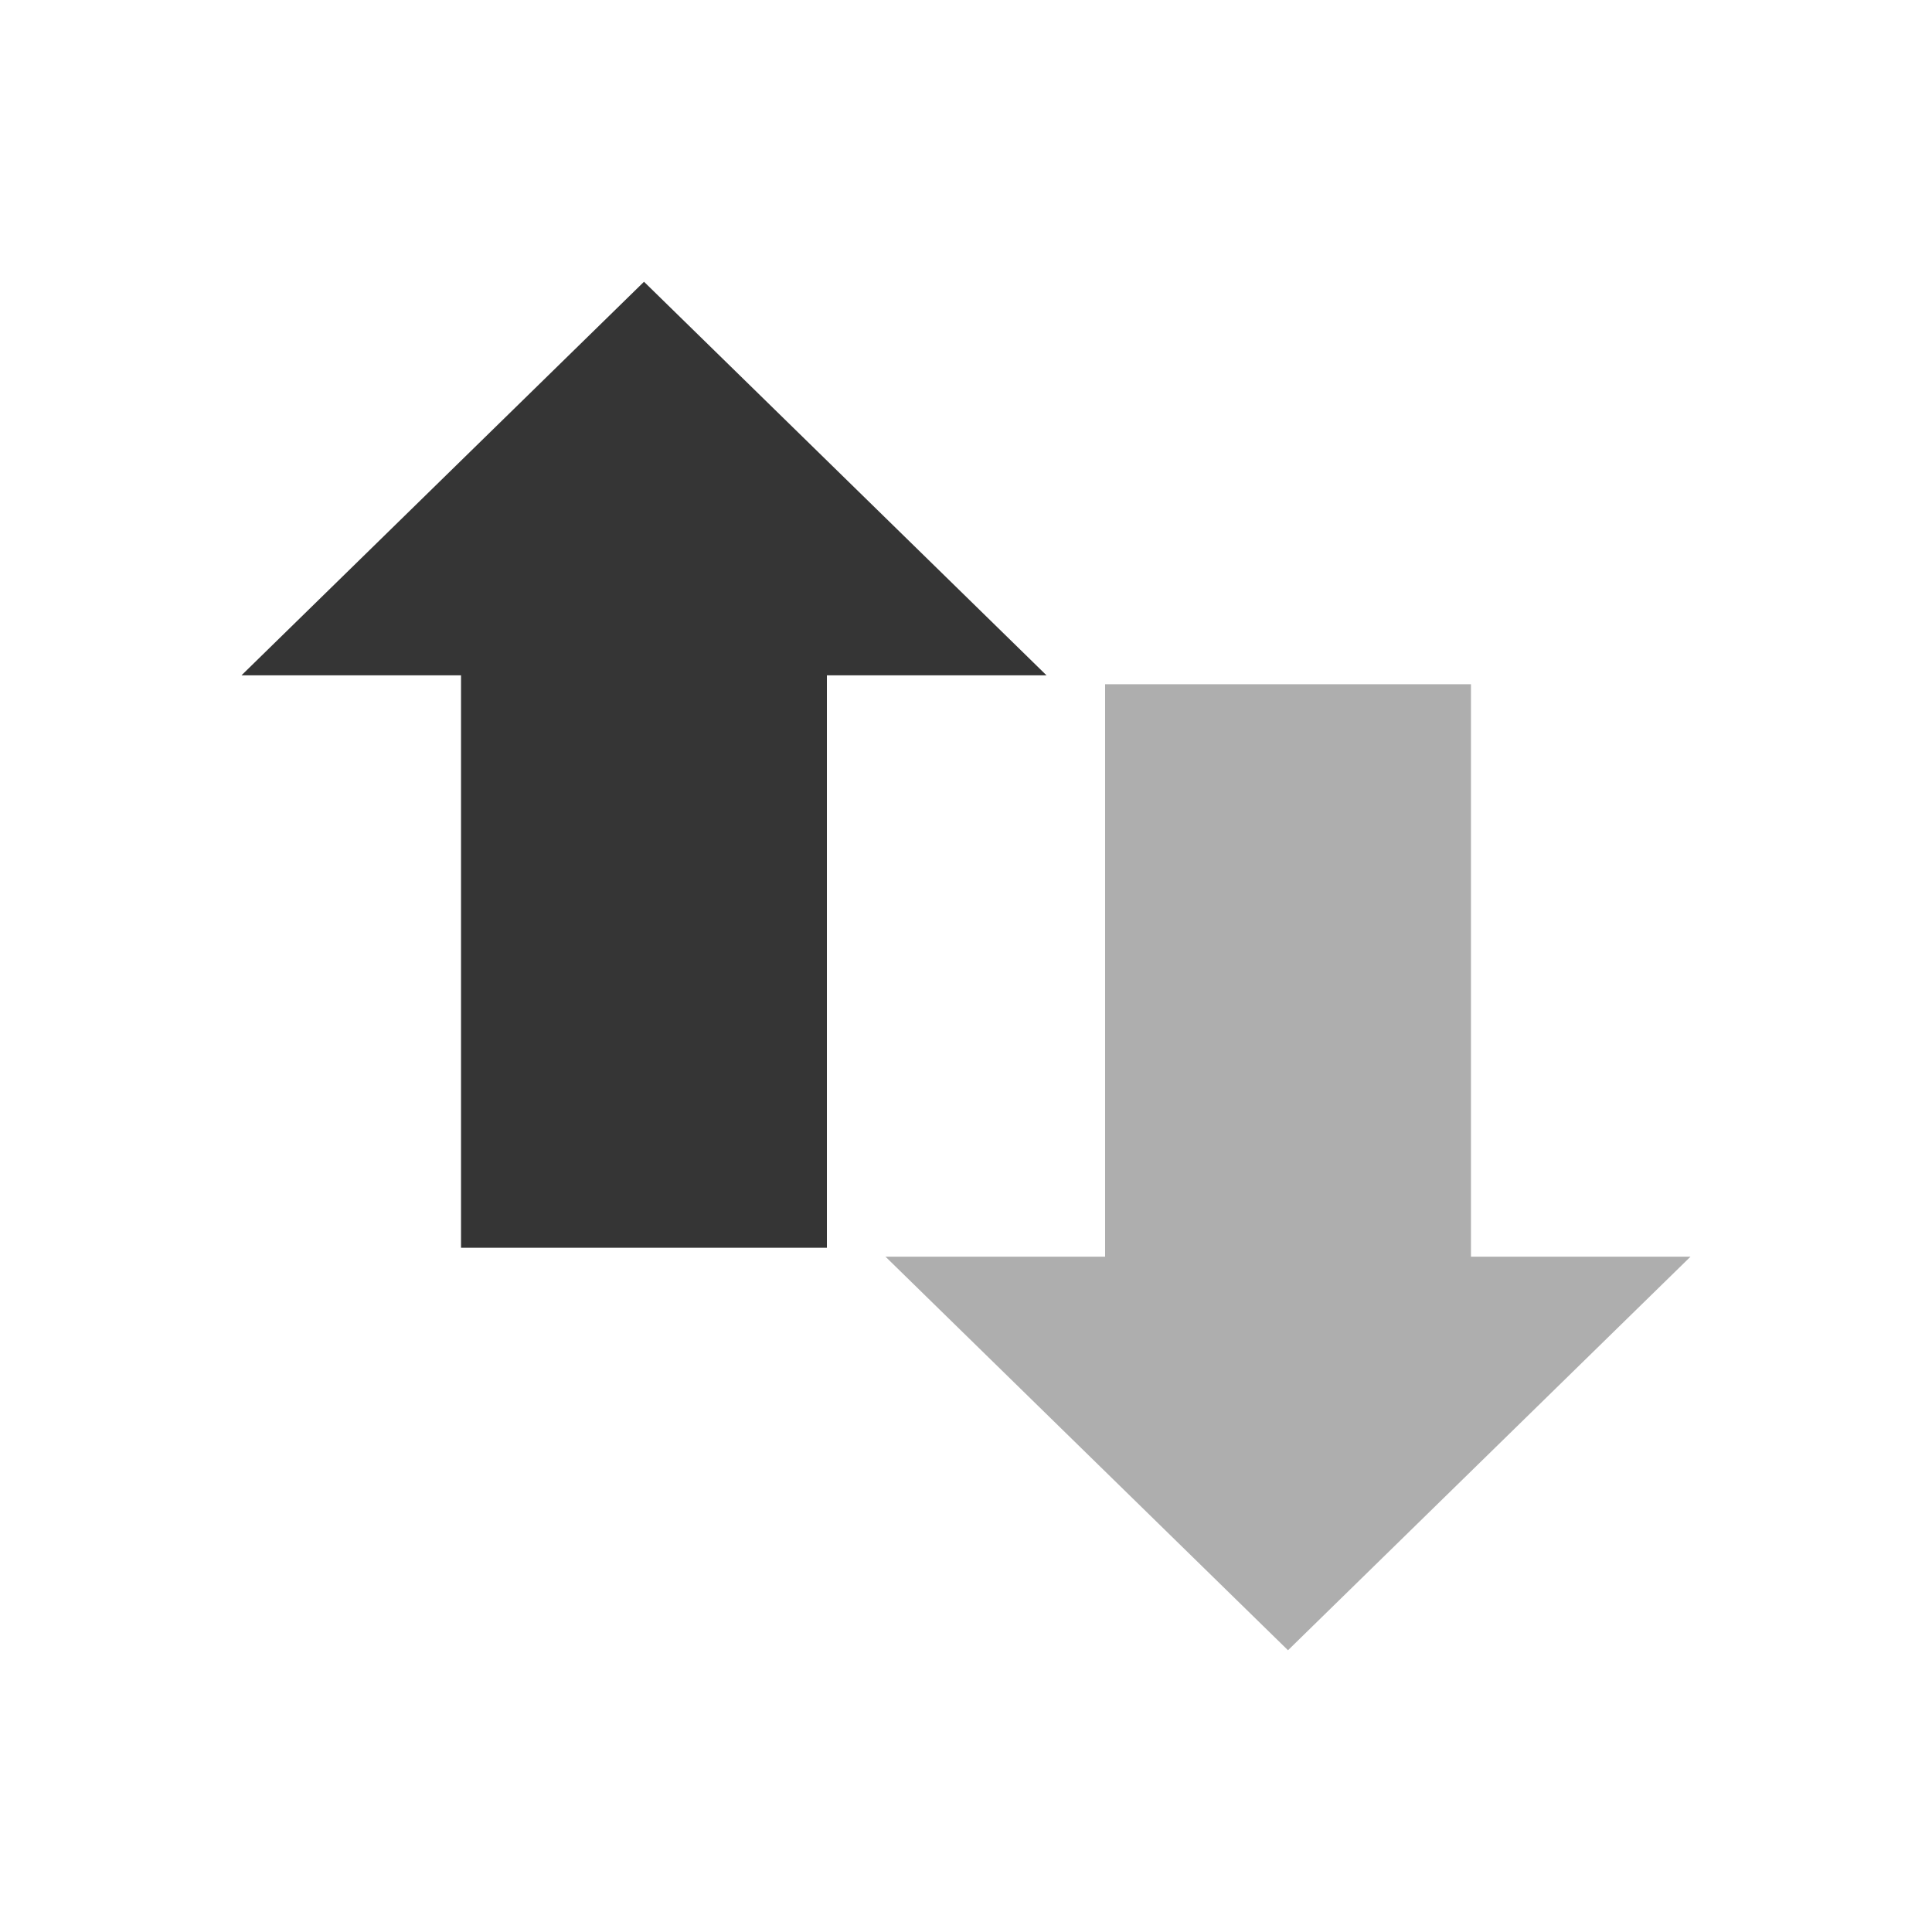 <svg xmlns="http://www.w3.org/2000/svg" viewBox="0 0 24 24">
 <path d="m 13 8.389 -5 -4.889 -5 4.889 l 2.727 0 0 7.111 4.545 0 0 -7.111 z" style="fill:#353535;fill-opacity:1;fill-rule:evenodd"/>
 <path d="m 11 15.611 5 4.889 l 5 -4.889 -2.727 0 0 -7.111 -4.545 0 0 7.111 z" style="fill:#353535;opacity:0.4;fill-opacity:1;fill-rule:evenodd"/>
</svg>
